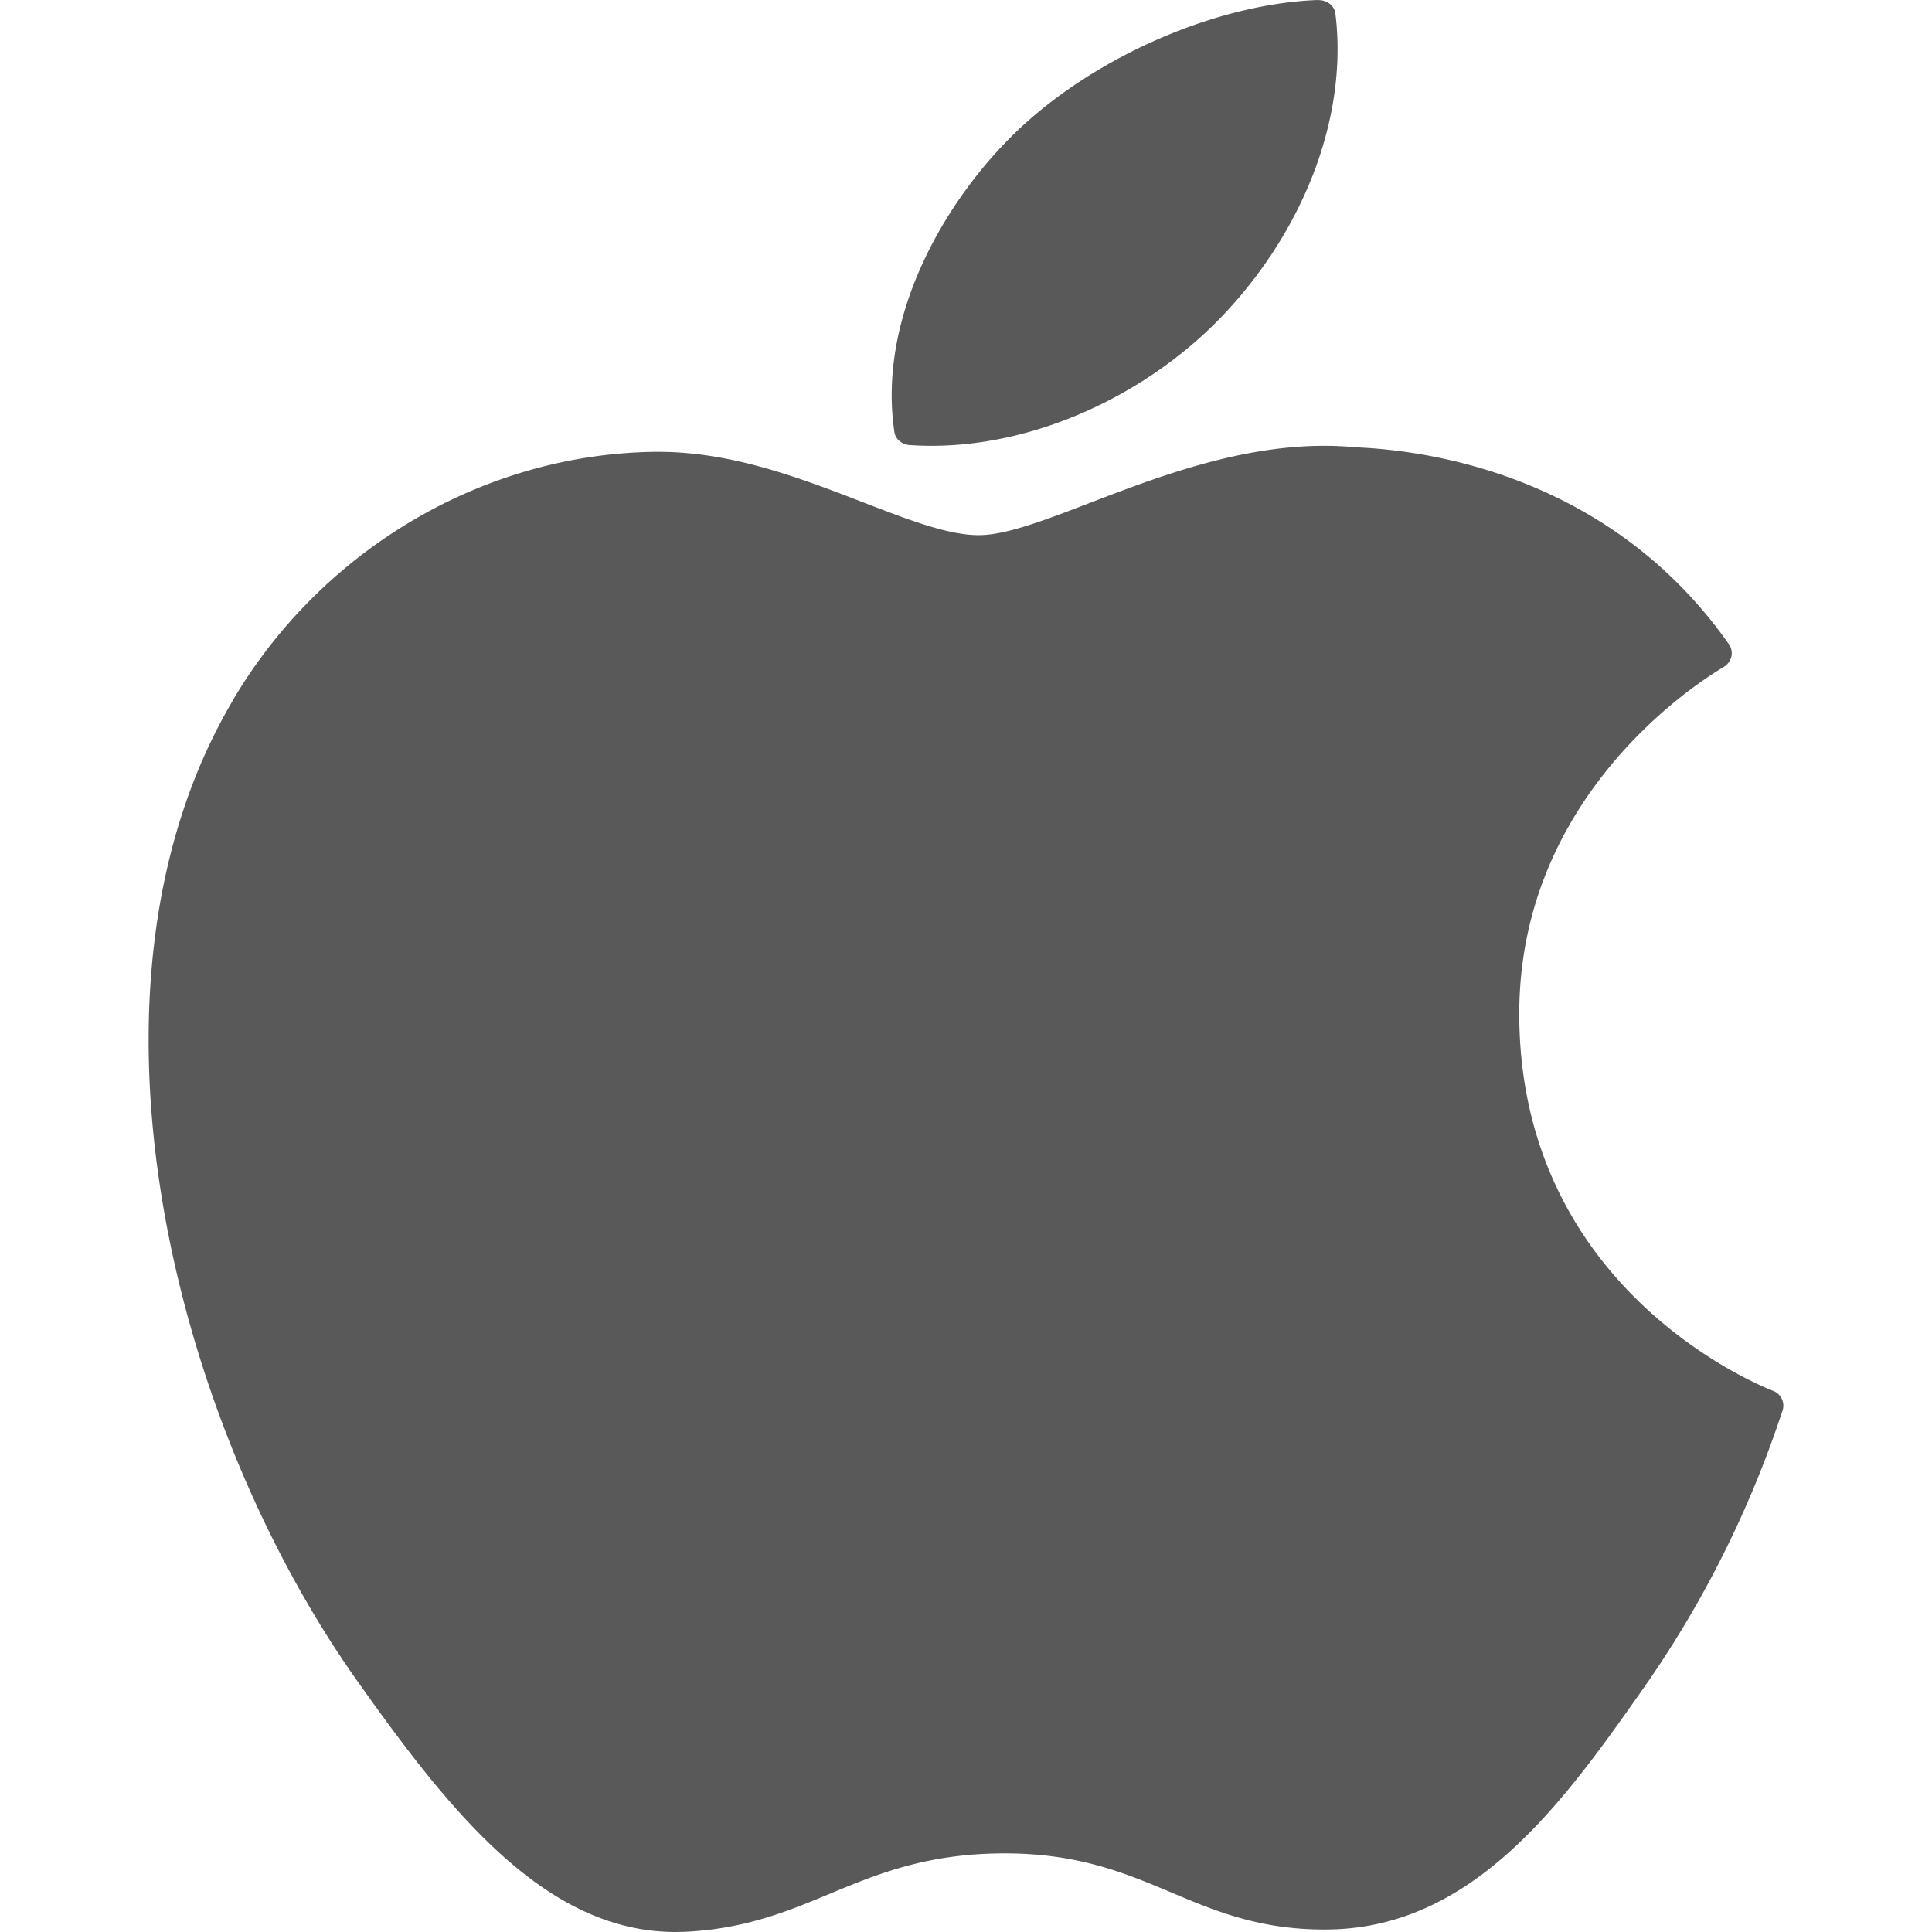 <svg width="16" height="16" viewBox="0 0 16 16" fill="none" xmlns="http://www.w3.org/2000/svg">
    <path fill-rule="evenodd" clip-rule="evenodd" d="M1.93 5.798c-1.401 2.366-.511 5.958 1.038 8.136C3.74 15.023 4.524 16 5.596 16l.06-.001c.504-.02.868-.17 1.22-.317.395-.164.804-.333 1.445-.333.61 0 .999.164 1.375.322.371.157.753.318 1.318.308 1.207-.022 1.949-1.076 2.603-2.007a8.793 8.793 0 0 0 1.14-2.275l.005-.014a.131.131 0 0 0-.082-.166c-.213-.085-2.078-.891-2.098-3.087-.018-1.785 1.4-2.73 1.684-2.901l.013-.008c.03-.02.052-.05.06-.085a.13.13 0 0 0-.021-.101c-.979-1.394-2.479-1.605-3.082-1.63a2.795 2.795 0 0 0-.27-.013c-.708 0-1.388.261-1.933.47-.377.145-.703.27-.927.27-.252 0-.58-.126-.958-.272-.507-.196-1.082-.418-1.69-.418h-.042c-1.414.02-2.75.808-3.487 2.056zM10.914 0c-.885.032-1.946.515-2.58 1.173-.539.553-1.065 1.476-.927 2.405.009.059.062.104.128.108.06.004.121.006.182.006.865 0 1.798-.424 2.435-1.106.67-.721 1.01-1.647.907-2.475-.008-.065-.072-.113-.145-.11z" fill="#595959"/>
</svg>

